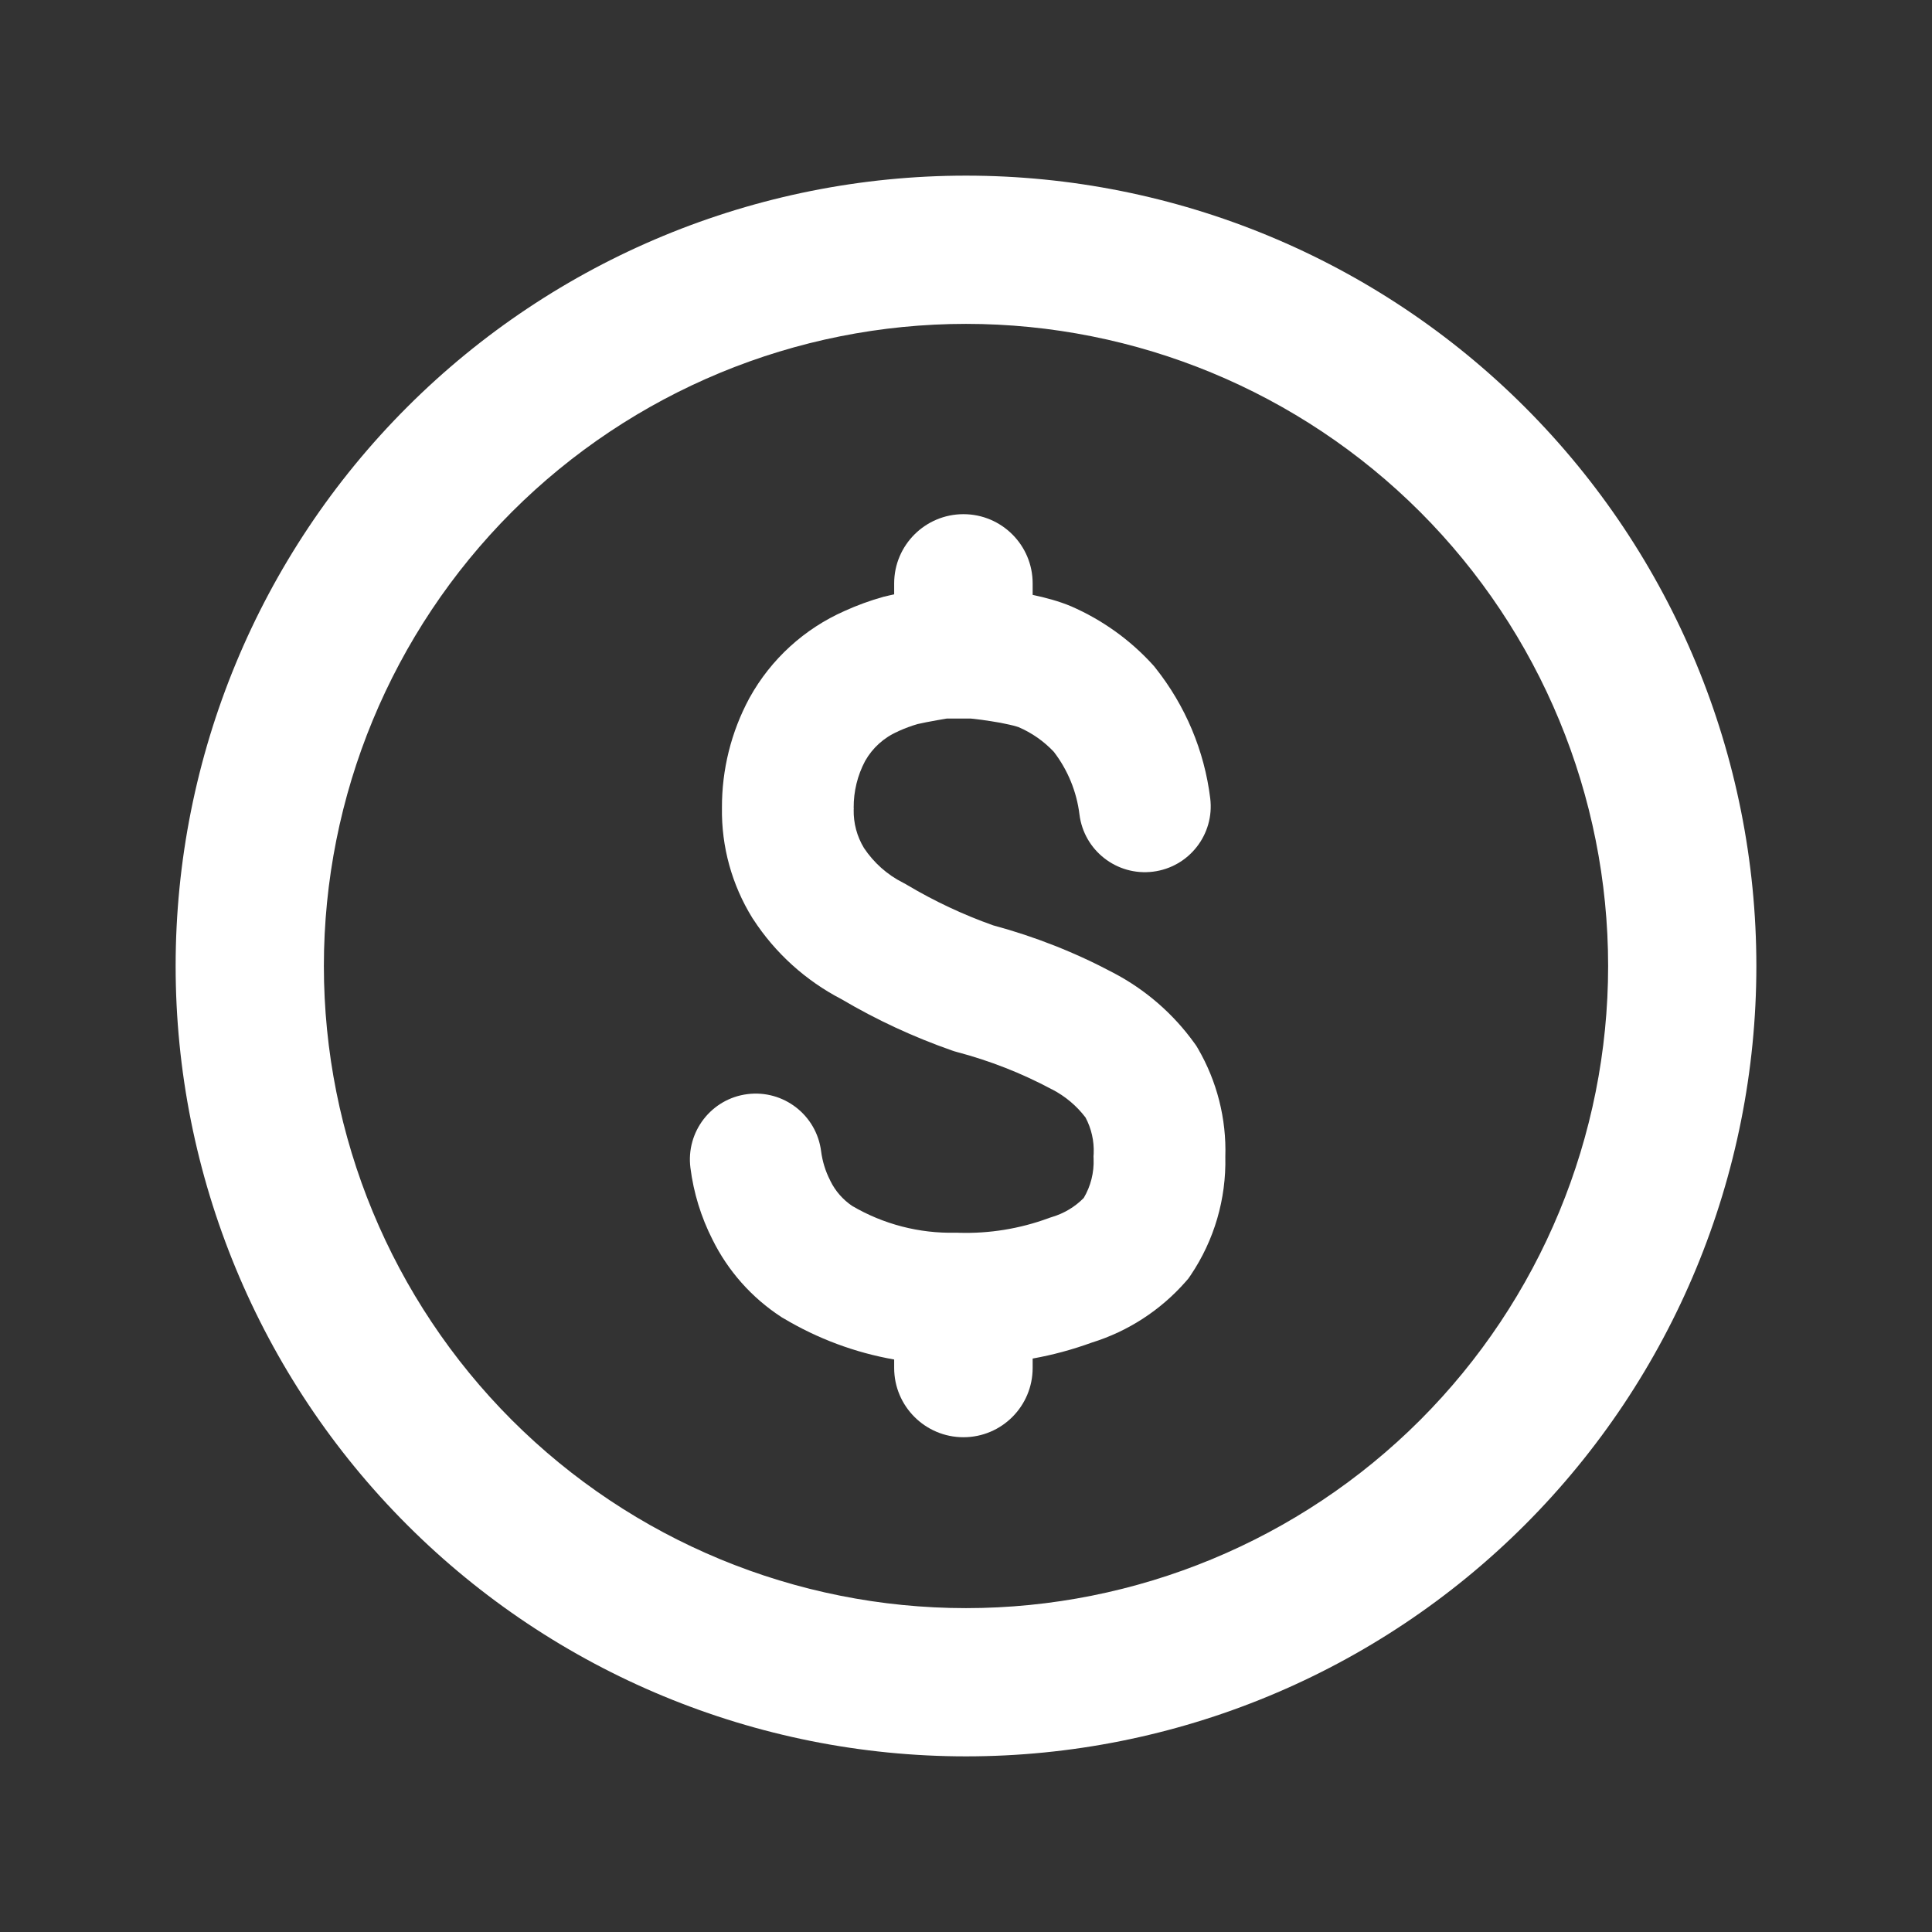 <svg width="22" height="22" viewBox="0 0 22 22" fill="none" xmlns="http://www.w3.org/2000/svg"><rect x="0" y="0" width="22" height="22" fill="#333333" stroke="none"/><path fill-rule="evenodd" clip-rule="evenodd" d="M11 2C8.613 2 6.324 2.948 4.636 4.636C2.948 6.324 2 8.613 2 11C2 13.387 2.948 15.676 4.636 17.364C6.324 19.052 8.613 20 11 20C13.387 20 15.676 19.052 17.364 17.364C19.052 15.676 20 13.387 20 11C20 8.613 19.052 6.324 17.364 4.636C15.676 2.948 13.387 2 11 2ZM5.829 5.829C7.201 4.458 9.061 3.688 11 3.688C12.939 3.688 14.799 4.458 16.171 5.829C17.542 7.201 18.312 9.061 18.312 11C18.312 12.939 17.542 14.799 16.171 16.171C14.799 17.542 12.939 18.312 11 18.312C9.061 18.312 7.201 17.542 5.829 16.171C4.458 14.799 3.688 12.939 3.688 11C3.688 9.061 4.458 7.201 5.829 5.829Z" fill="white"></path><path fill-rule="evenodd" clip-rule="evenodd" d="M10.182 6.643C10.182 6.208 10.536 5.855 10.971 5.855C11.406 5.855 11.759 6.208 11.759 6.643V6.774C11.901 6.804 12.06 6.846 12.197 6.904C12.55 7.058 12.868 7.285 13.127 7.57L13.143 7.588L13.158 7.607C13.498 8.035 13.714 8.548 13.781 9.09C13.832 9.501 13.54 9.875 13.129 9.926C12.718 9.977 12.343 9.685 12.292 9.274C12.26 9.014 12.159 8.768 12 8.561C11.887 8.441 11.751 8.346 11.601 8.281L11.601 8.281C11.601 8.281 11.601 8.281 11.601 8.281C11.599 8.28 11.591 8.277 11.573 8.272C11.553 8.266 11.527 8.259 11.495 8.252C11.431 8.237 11.357 8.223 11.282 8.212C11.209 8.2 11.142 8.192 11.092 8.186L11.05 8.182H10.783C10.755 8.186 10.718 8.193 10.678 8.2C10.587 8.216 10.5 8.233 10.449 8.245C10.376 8.266 10.304 8.293 10.235 8.324L10.224 8.33L10.224 8.33C10.066 8.398 9.935 8.517 9.851 8.666C9.764 8.83 9.72 9.012 9.721 9.197L9.722 9.209L9.721 9.22C9.718 9.373 9.758 9.524 9.838 9.656C9.95 9.824 10.103 9.961 10.284 10.052L10.307 10.064L10.329 10.077C10.64 10.262 10.968 10.416 11.309 10.537C11.784 10.665 12.243 10.846 12.677 11.077C13.044 11.269 13.361 11.544 13.602 11.88L13.622 11.908L13.64 11.938C13.858 12.312 13.967 12.741 13.953 13.173C13.964 13.652 13.827 14.122 13.559 14.52L13.532 14.559L13.501 14.595C13.215 14.92 12.846 15.16 12.433 15.288C12.213 15.368 11.988 15.429 11.759 15.47V15.577C11.759 16.013 11.406 16.366 10.971 16.366C10.536 16.366 10.182 16.013 10.182 15.577V15.481C9.738 15.403 9.31 15.244 8.919 15.01L8.906 15.003L8.894 14.995C8.56 14.777 8.29 14.473 8.113 14.115C7.983 13.859 7.898 13.583 7.862 13.298C7.81 12.887 8.1 12.511 8.511 12.459C8.922 12.407 9.298 12.698 9.35 13.109C9.365 13.224 9.399 13.336 9.452 13.439L9.456 13.448L9.456 13.448C9.512 13.562 9.597 13.659 9.702 13.731C10.059 13.941 10.468 14.047 10.882 14.037L10.902 14.037L10.921 14.038C11.267 14.048 11.611 13.992 11.936 13.873L11.958 13.865L11.98 13.858C12.117 13.817 12.241 13.743 12.341 13.641C12.42 13.507 12.459 13.353 12.453 13.197L12.452 13.167L12.454 13.136C12.46 12.993 12.428 12.851 12.361 12.725C12.26 12.592 12.13 12.483 11.982 12.406L11.975 12.403L11.975 12.403C11.633 12.22 11.27 12.078 10.895 11.979L10.867 11.971L10.84 11.962C10.403 11.809 9.982 11.614 9.584 11.379C9.175 11.167 8.827 10.853 8.576 10.466L8.571 10.459L8.566 10.451C8.334 10.075 8.214 9.641 8.221 9.2C8.219 8.764 8.326 8.335 8.532 7.952L8.537 7.943L8.537 7.943C8.78 7.505 9.16 7.159 9.618 6.957C9.759 6.893 9.904 6.84 10.053 6.798L10.063 6.795L10.074 6.793C10.108 6.784 10.145 6.776 10.182 6.768V6.643Z" fill="white"></path></svg>